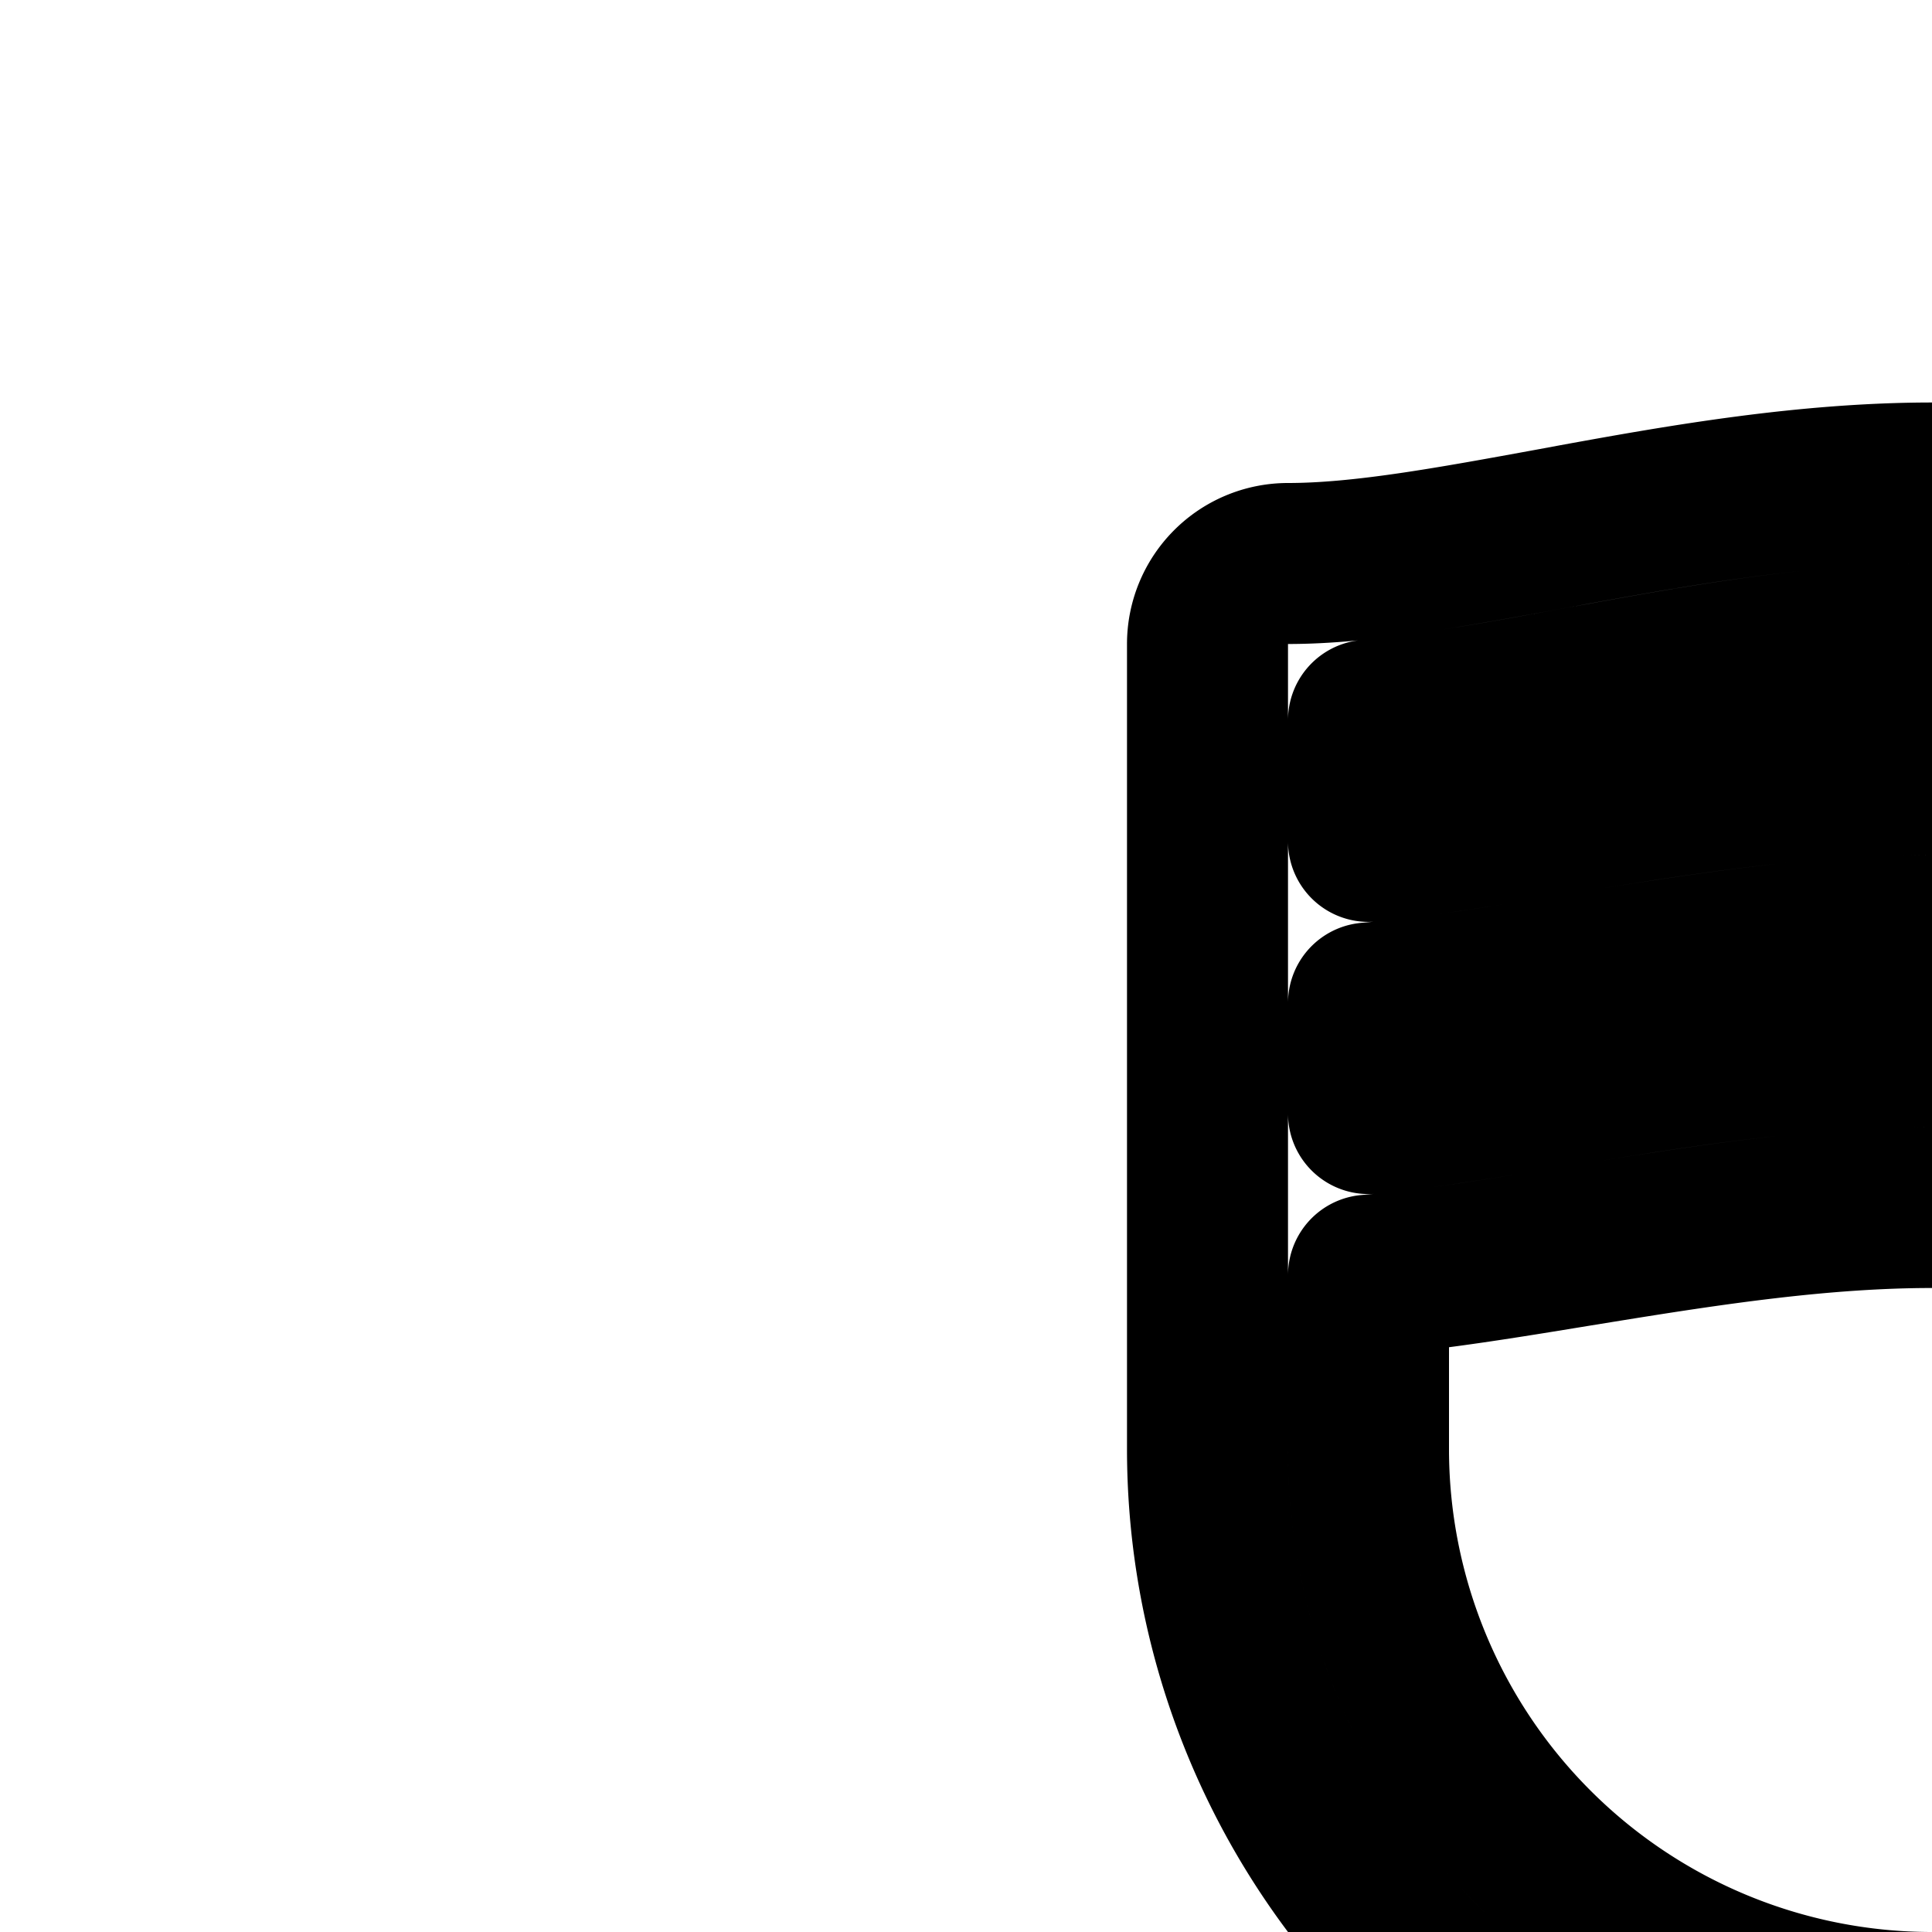 <svg
  xmlns="http://www.w3.org/2000/svg"
  width="24"
  height="24"
  viewBox="0 0 24 24"
  fill="none"
  stroke="currentColor"
  stroke-width="2"
  stroke-linecap="round"
  stroke-linejoin="round"
>
  <path
    fill-rule="evenodd"
    d="M19.301 6.563C18.006 6.8 16.918 7 16 7a1 1 0 0 0-1 1v10a9 9 0 1 0 18 0V8a1 1 0 0 0-1-1c-.823 0-1.838-.186-3.085-.415l-.374-.069C27.171 6.266 25.601 6 24 6c-1.547 0-3.085.267-4.446.516zm.302 1.978c-.872.16-1.763.324-2.603.406v1.505c.692-.069 1.461-.194 2.316-.334l.257-.042c1.362-.221 2.89-.457 4.427-.457 1.59 0 3.151.235 4.522.457l.376.062c.786.128 1.484.242 2.102.309V8.942c-.768-.08-1.594-.233-2.415-.384h-.002l-.401-.074C26.812 8.234 25.402 8 24 8c-1.343 0-2.716.233-4.086.484zM24 25a7 7 0 0 0 7-7v-2.163c-.759-.071-1.578-.205-2.396-.34l-.403-.066C26.831 15.21 25.412 15 24 15c-1.355 0-2.736.209-4.106.431l-.308.05c-.871.143-1.755.288-2.586.36V18a7 7 0 0 0 7 7m4.898-11.481c.786.128 1.484.242 2.102.308v-1.371c-.759-.071-1.578-.205-2.396-.34h-.001l-.402-.065c-1.37-.223-2.789-.432-4.201-.432-1.355 0-2.736.209-4.106.431l-.308.05c-.871.143-1.755.288-2.586.36v1.373c.692-.069 1.461-.194 2.316-.334l.257-.042C20.935 13.236 22.463 13 24 13c1.59 0 3.151.235 4.522.457z"
    clip-rule="evenodd"
  />
  <path
    fill-rule="evenodd"
    d="M23.47 29.005C31.077 28.87 42 31.642 42 36.04V42H6v-5.96c0-4.398 10.258-6.908 17.47-7.035M39.999 36c-.016-.22-.175-.683-1.04-1.346A8.5 8.5 0 0 0 37.95 34H10v-.02q-.6.339-1.038.688c-.788.628-.946 1.079-.96 1.332zm-16.492-4.996c2.749-.048 5.976.31 8.888.996H15.543a39.6 39.6 0 0 1 7.963-.996M40 38v2H8v-2z"
    clip-rule="evenodd"
  />
</svg>
